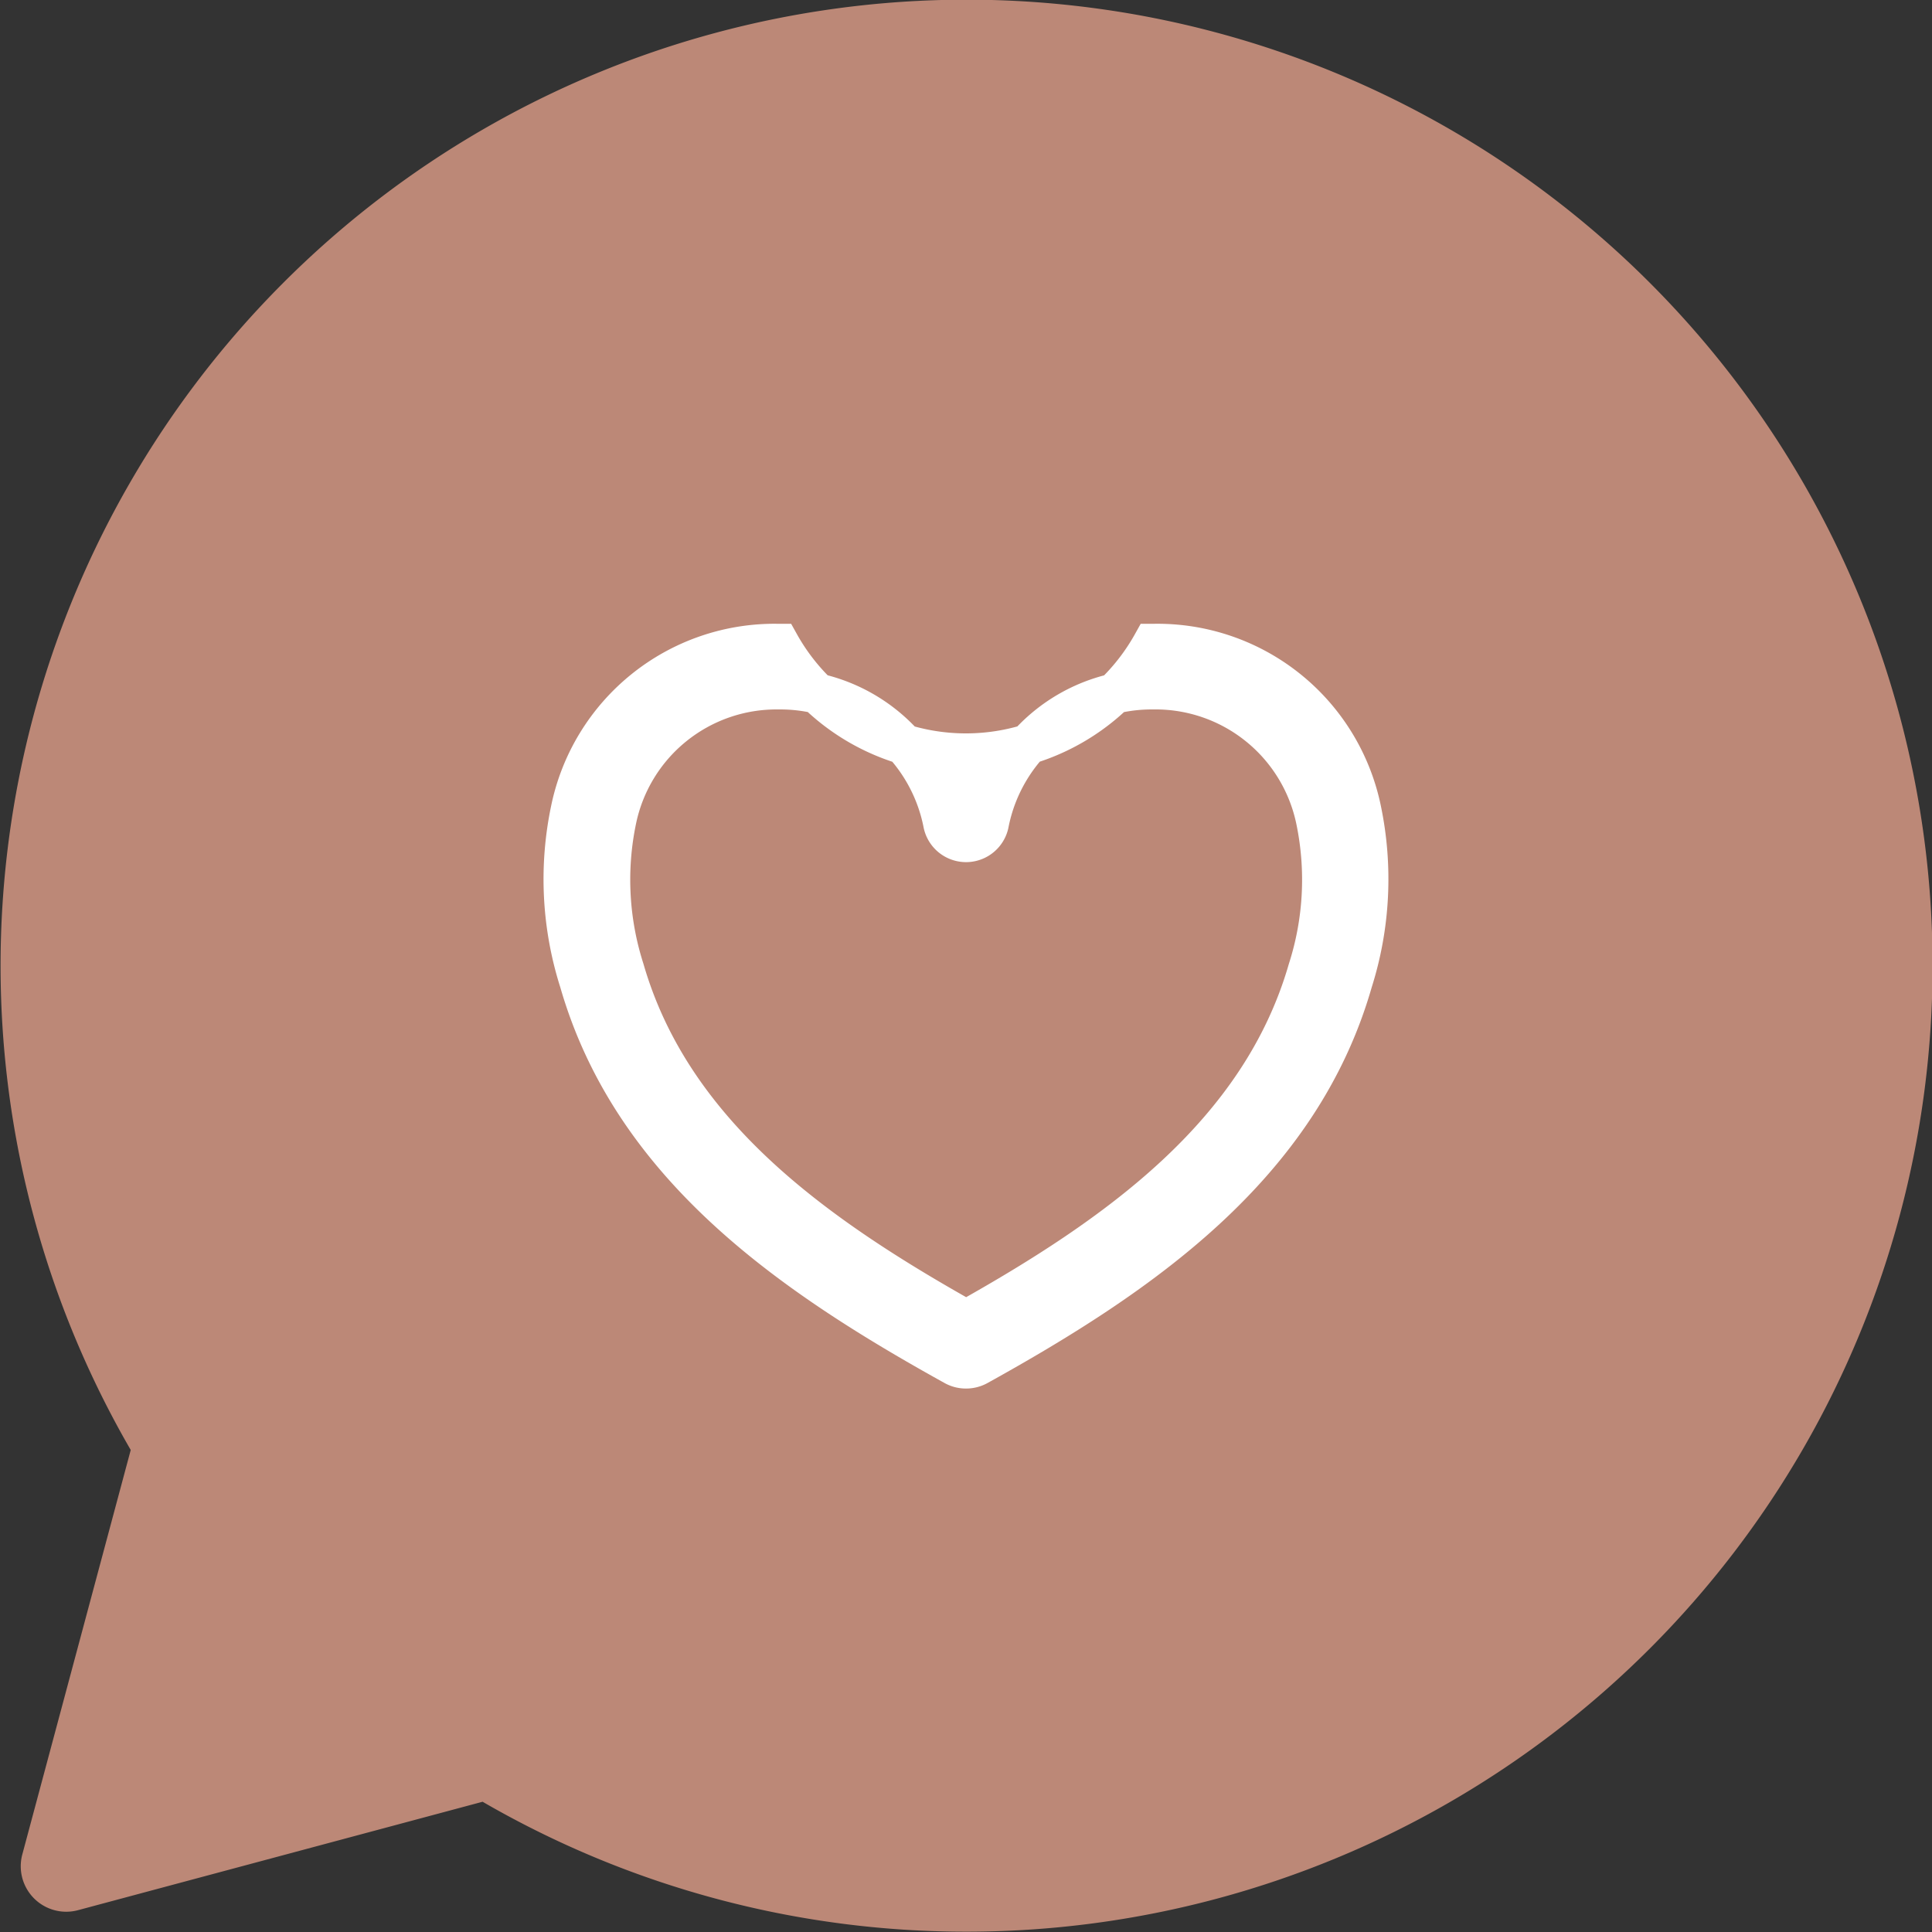 <svg xmlns="http://www.w3.org/2000/svg" width="24" height="24" viewBox="0 0 24 24">
  <rect x="0" y="0" width="24" height="24" fill="#333333" stroke="none"/>
  <g id="그룹_2363" data-name="그룹 2363" transform="translate(-213 -10)">
    <rect id="사각형_113" data-name="사각형 113" width="24" height="24" transform="translate(213 10)" fill="none"/>
    <g id="그룹_2362" data-name="그룹 2362" transform="translate(-385 -631.838)">
      <path id="패스_2396" data-name="패스 2396" d="M604.781,643.781s-6.2,3.227-6.031,8.931,1.375,6.976,1.375,6.976l-1.378,5.187,5.347-1.219s6.039,3.469,10.719.5,7.5-6.031,6.5-12.281S613.656,639.906,604.781,643.781Z" fill="#bc8877"/>
      <path id="패스_2397" data-name="패스 2397" d="M610.011,665.834h0a11.98,11.98,0,0,1-6.016-1.614l-5.026,1.347a.565.565,0,0,1-.692-.692l1.347-5.025a12,12,0,1,1,10.387,5.984Zm-5.933-2.785a.561.561,0,0,1,.294.082,10.87,10.87,0,1,0-3.658-3.658.568.568,0,0,1,.063.439l-1.155,4.311,4.31-1.155A.557.557,0,0,1,604.078,663.049Z" fill="#bc8877"/>
      <path id="합치기_1" data-name="합치기 1" d="M8603.091,16862.9a4.186,4.186,0,0,0,.109,2.131c.661,2.293,2.63,3.646,4.659,4.77a.294.294,0,0,0,.141.035.3.3,0,0,0,.142-.035c2.028-1.123,4-2.477,4.658-4.77a4.208,4.208,0,0,0,.109-2.131,2.583,2.583,0,0,0-2.572-2.064h-.02a2.654,2.654,0,0,1-4.636,0h-.019A2.583,2.583,0,0,0,8603.091,16862.9Zm2.574-1.5h.013a2.063,2.063,0,0,1,2.042,1.674.288.288,0,0,0,.561,0,2.062,2.062,0,0,1,2.041-1.674,2.036,2.036,0,0,1,2.028,1.629,3.656,3.656,0,0,1-.1,1.854c-.591,2.047-2.377,3.307-4.248,4.355-1.871-1.049-3.657-2.311-4.248-4.355a3.657,3.657,0,0,1-.1-1.854A2.031,2.031,0,0,1,8605.665,16861.4Z" transform="translate(-7998 -16210.999)" fill="#fff" stroke="#fff" stroke-width="0.5"/>
    </g>
  </g>
</svg>

